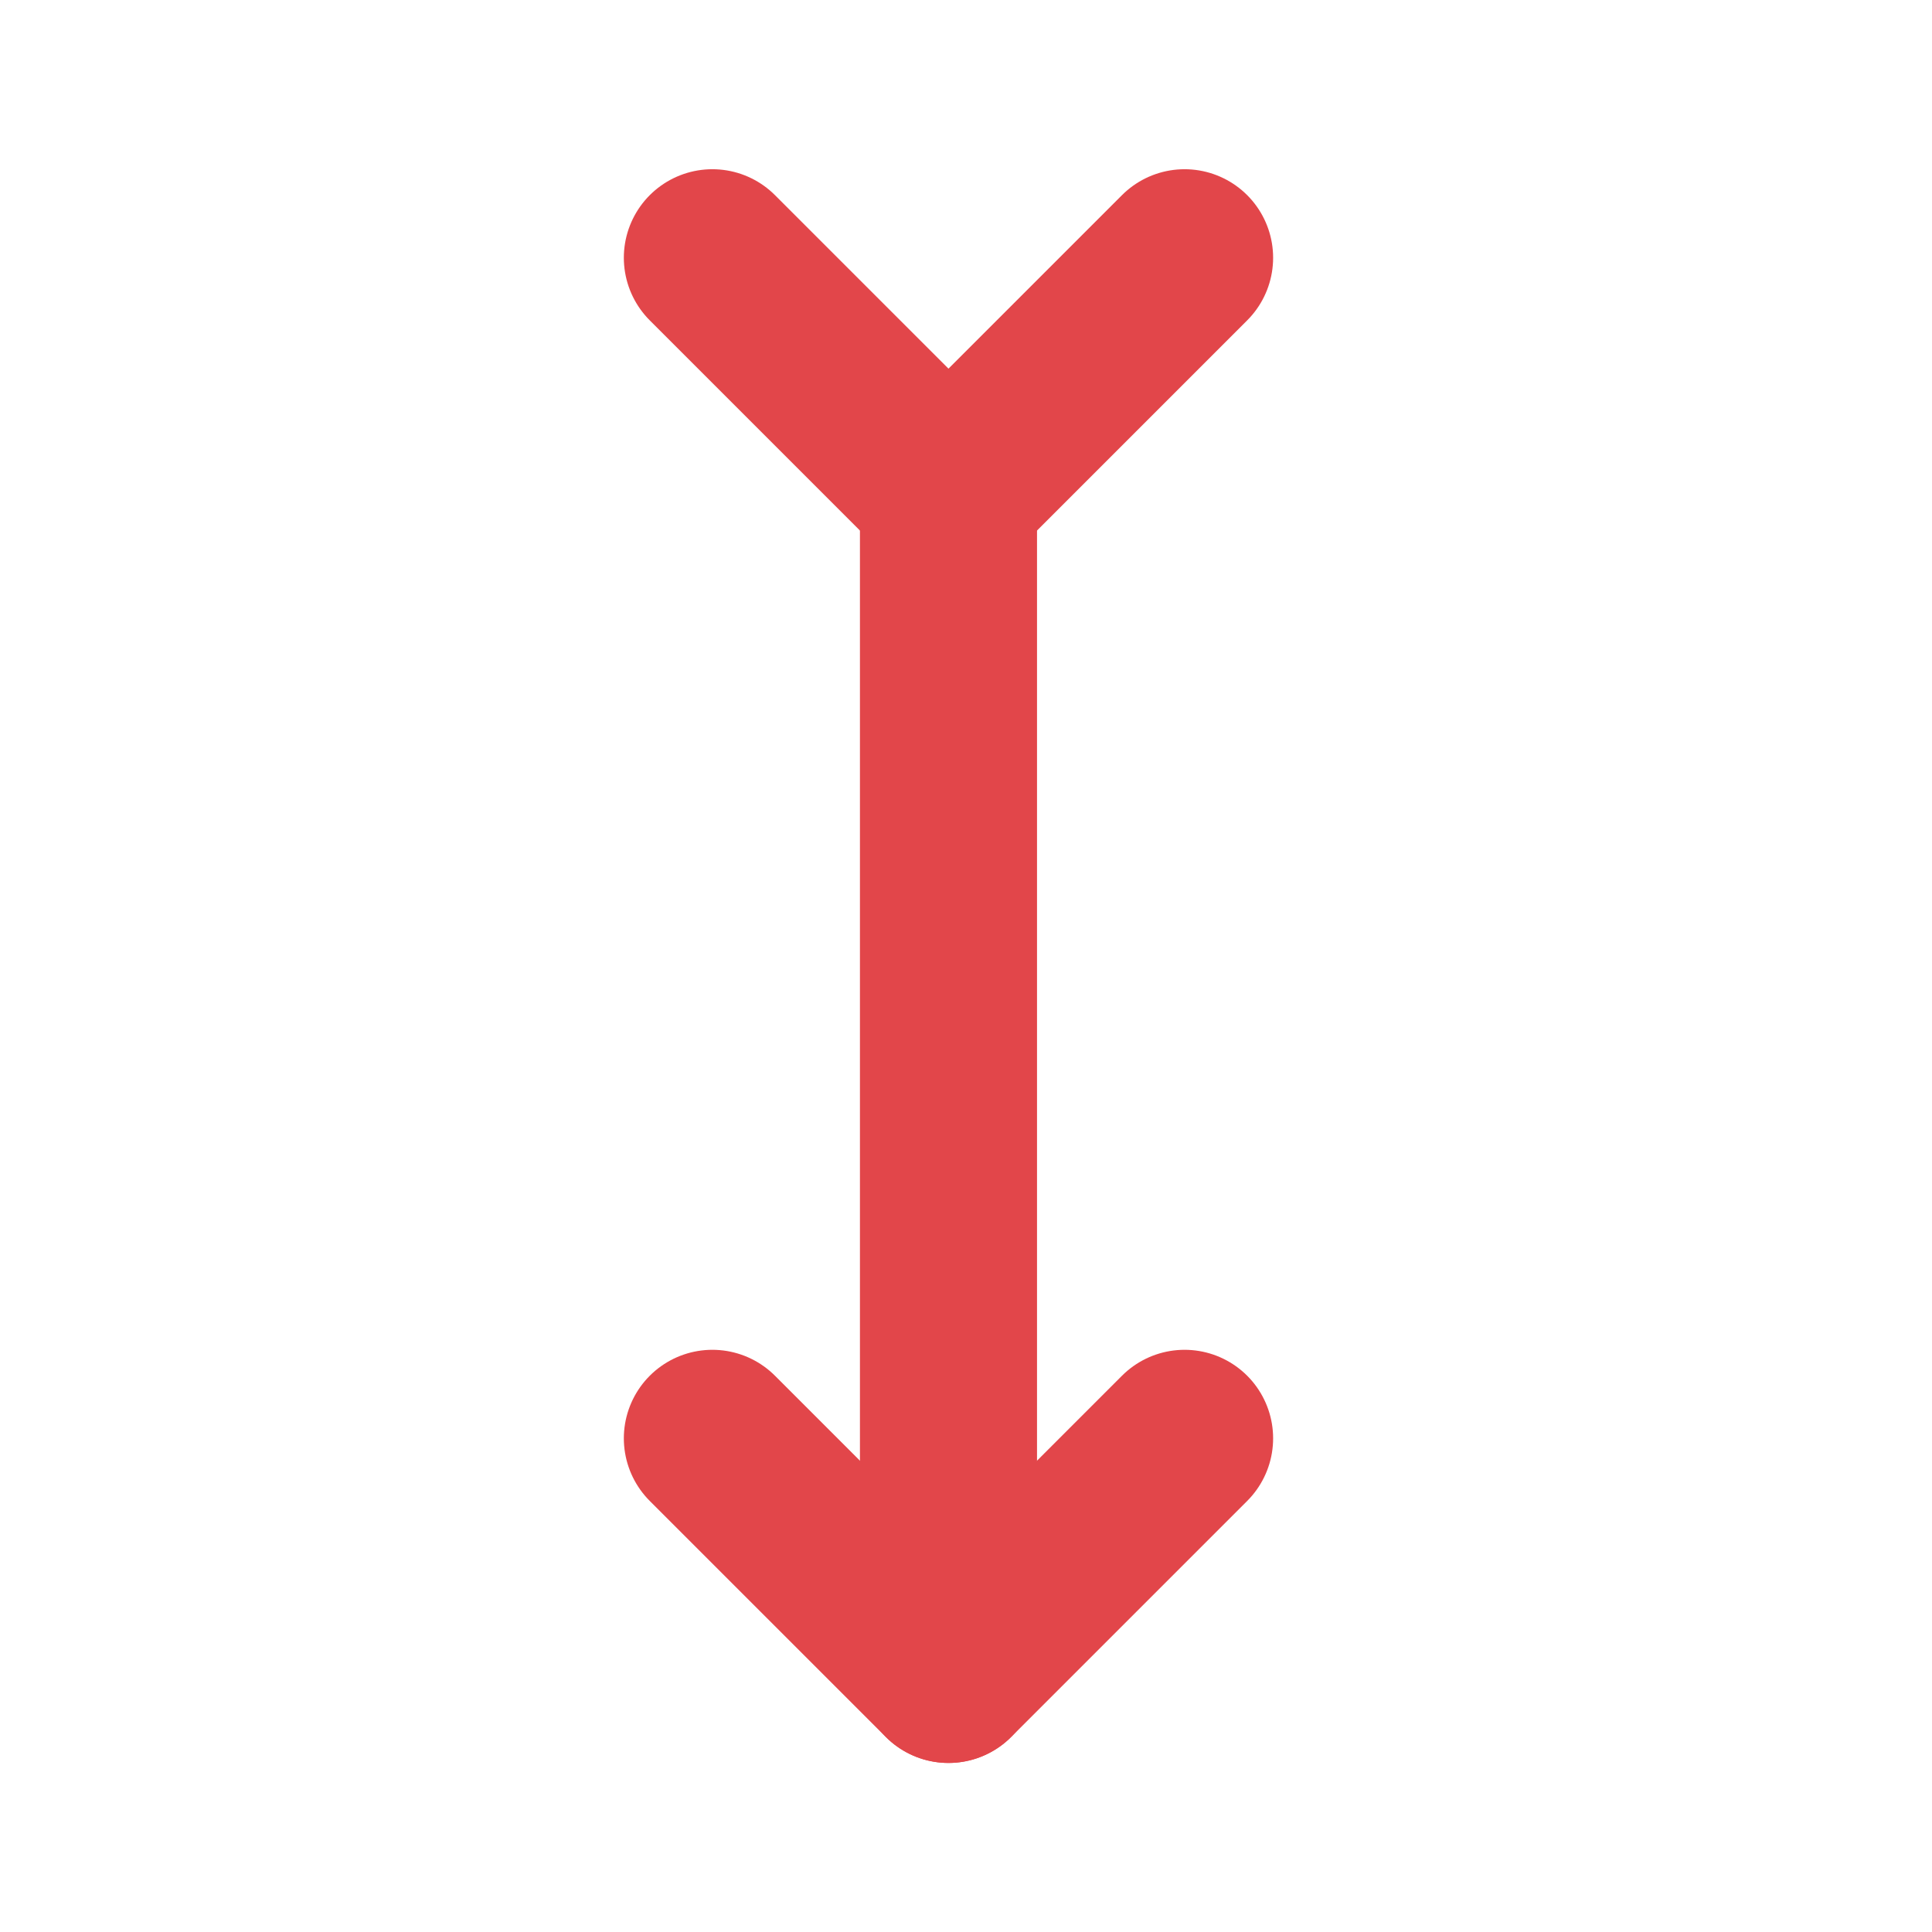 <svg width="29" height="29" viewBox="0 0 29 29" fill="none" xmlns="http://www.w3.org/2000/svg">
<g clip-path="url(#clip0_1349_13270)">
<path d="M14.237 7.414V25.133" stroke="#E2464A" stroke-width="2.658" stroke-linecap="round" stroke-linejoin="round"/>
<path d="M10.693 21.59L14.237 25.134L17.781 21.59" stroke="#E2464A" stroke-width="2.658" stroke-linecap="round" stroke-linejoin="round"/>
<path d="M10.693 3.869L14.237 7.413L17.781 3.869" stroke="#E2464A" stroke-width="2.658" stroke-linecap="round" stroke-linejoin="round"/>
</g>
<defs>
<clipPath id="clip0_1349_13270">
<rect width="28.351" height="28.351" fill="white" transform="translate(0.062 0.326)"/>
</clipPath>
</defs>
</svg>
